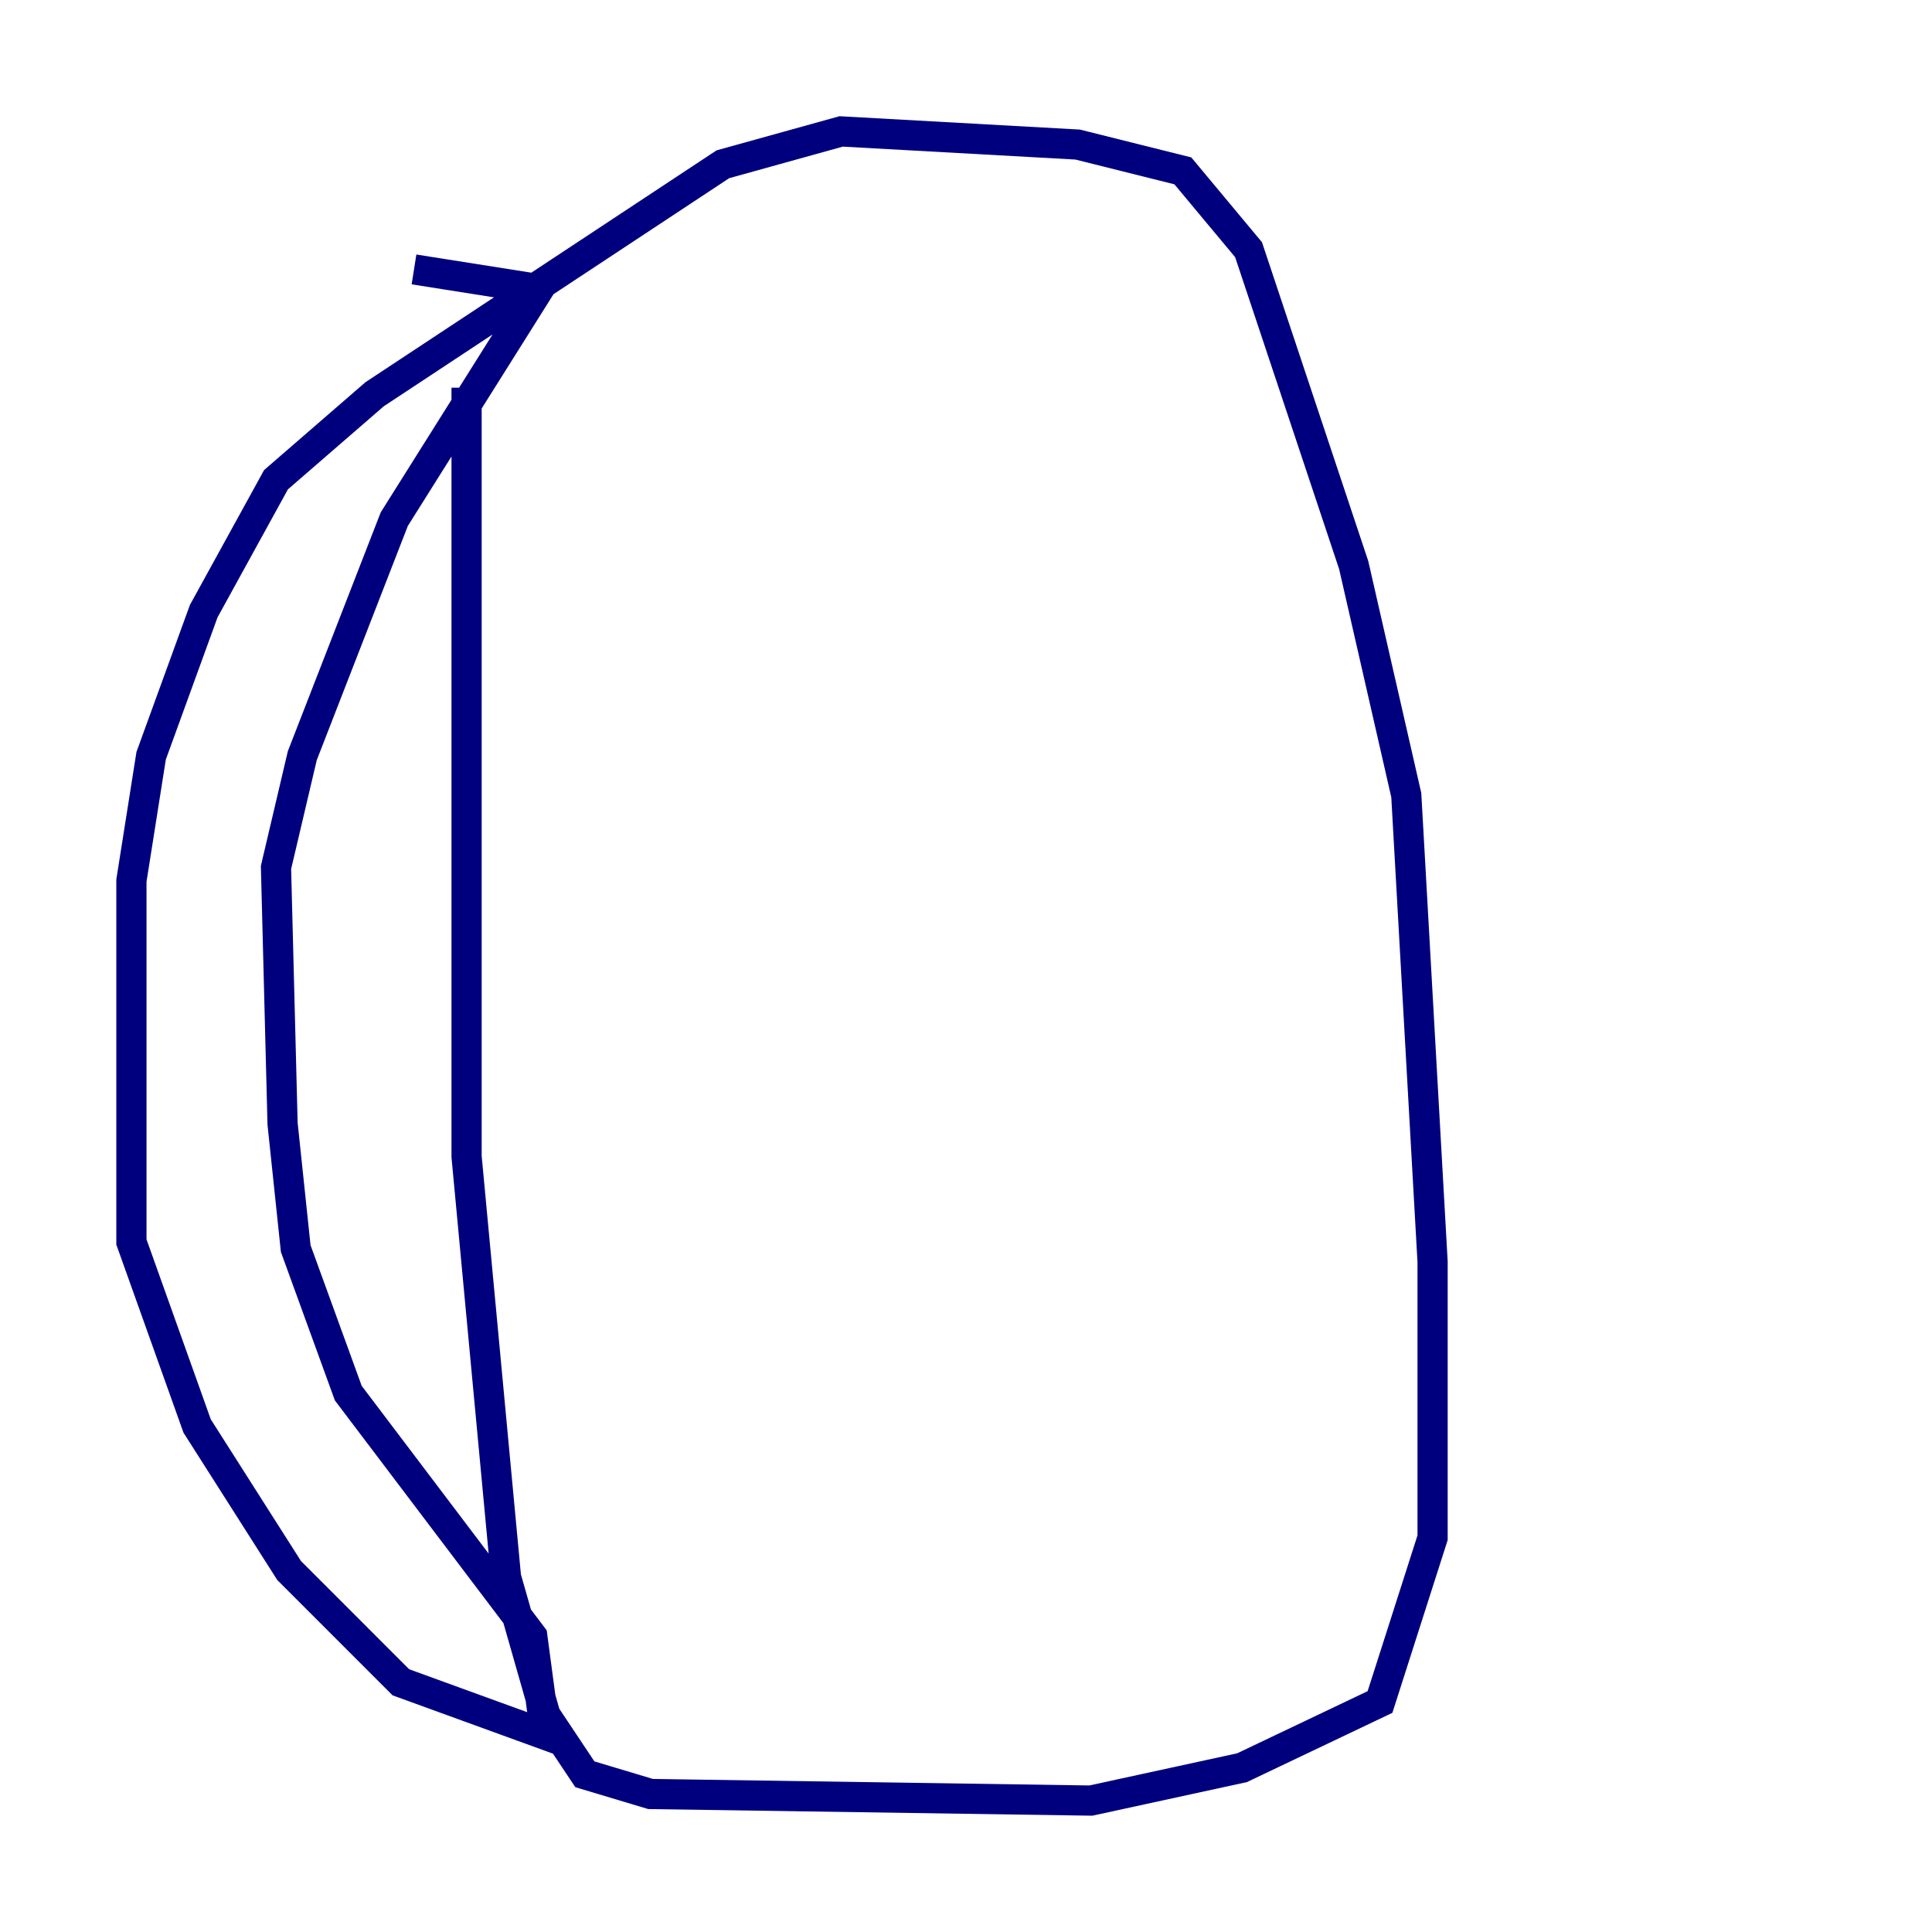 <?xml version="1.0" encoding="utf-8" ?>
<svg baseProfile="tiny" height="128" version="1.2" viewBox="0,0,128,128" width="128" xmlns="http://www.w3.org/2000/svg" xmlns:ev="http://www.w3.org/2001/xml-events" xmlns:xlink="http://www.w3.org/1999/xlink"><defs /><polyline fill="none" points="30.912,25.687 30.912,76.626 33.524,104.49 36.136,113.633 38.748,117.551 43.102,118.857 72.272,119.293 82.286,117.116 91.429,112.762 94.912,101.878 94.912,83.592 93.17,52.68 89.687,37.442 82.721,16.544 78.367,11.32 71.401,9.578 55.728,8.707 47.891,10.884 24.816,26.122 18.286,31.782 13.497,40.49 10.014,50.068 8.707,58.34 8.707,82.286 13.061,94.476 19.157,104.054 26.558,111.456 36.136,114.939 35.265,108.408 23.075,92.299 19.592,82.721 18.721,74.449 18.286,57.469 20.027,50.068 26.122,34.395 35.701,19.157 27.429,17.85" stroke="#00007f" stroke-width="2" /></svg>